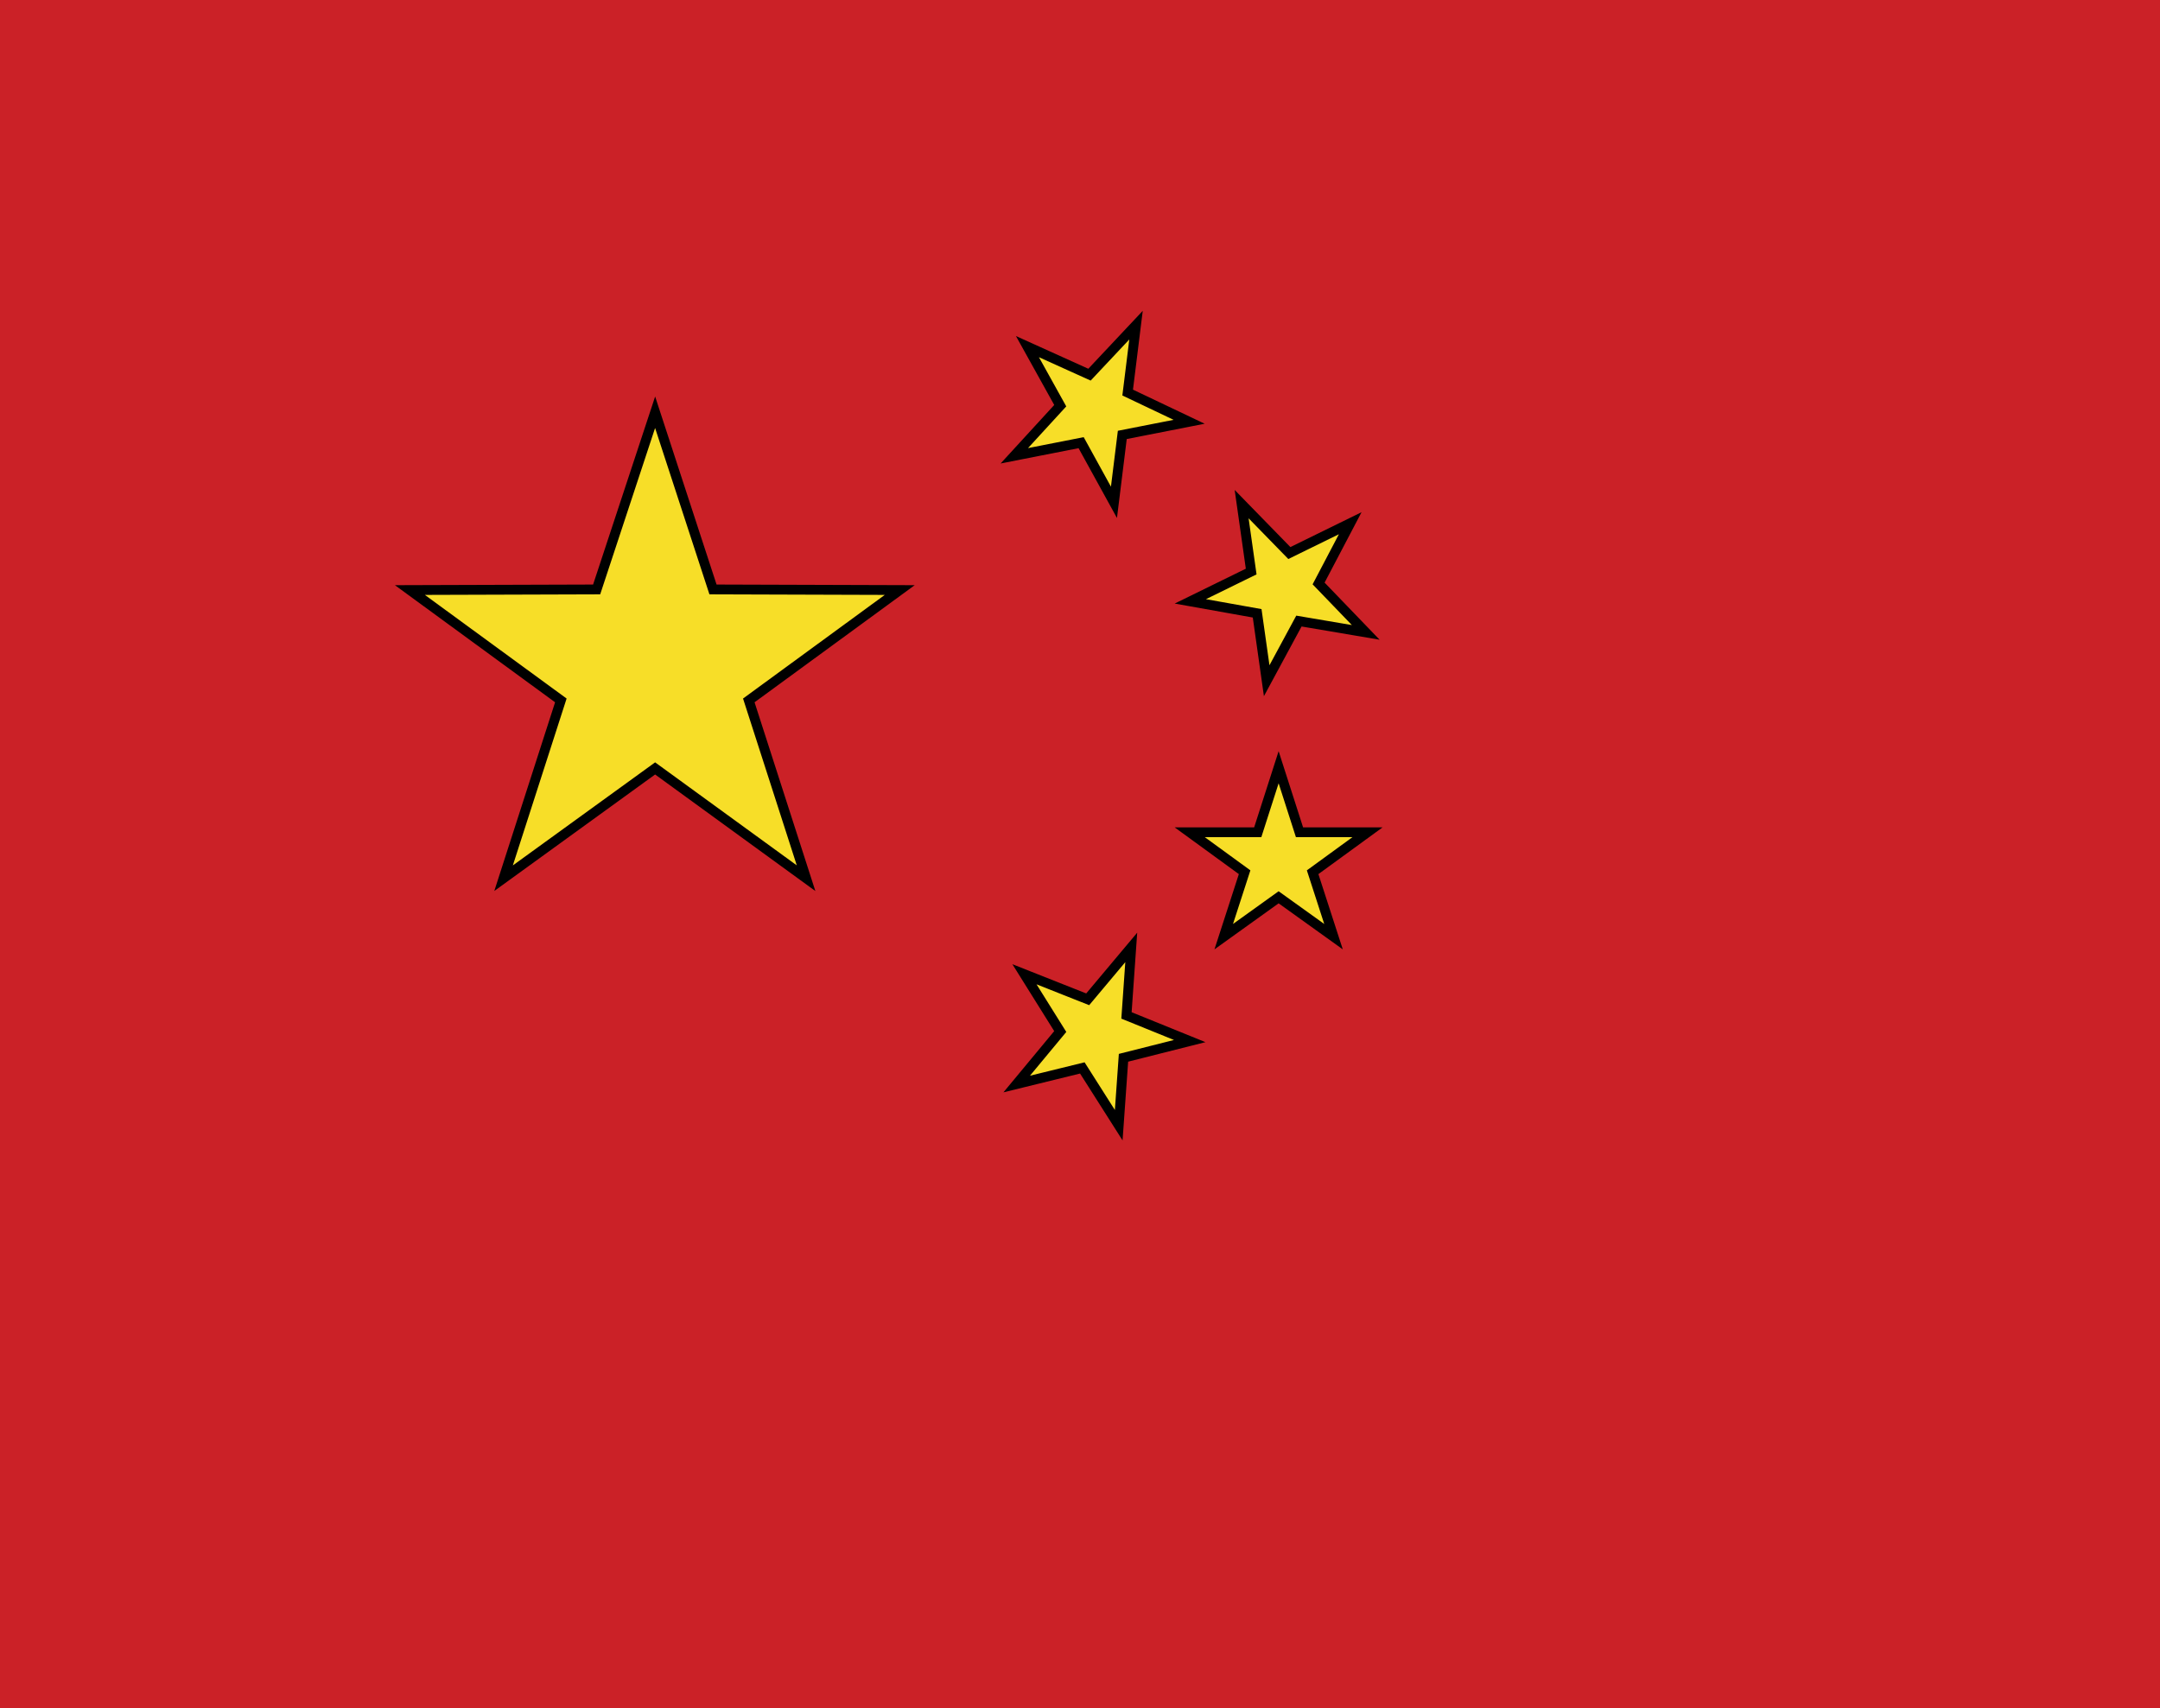 <svg width="220" height="174" xmlns="http://www.w3.org/2000/svg">

 <g>
  <title>background</title>
  <rect fill="none" id="canvas_background" height="176" width="222" y="-1" x="-1"/>
 </g>
 <g>
  <title>Layer 1</title>
  <g id="svg_1">
   <rect x="-0.741" fill="#cb2127" y="-0.059" width="512" id="XMLID_7_" height="298.7" class="st0"/>
   <g stroke="null" id="svg_2">
    <polygon stroke="null" fill="#f7de28" points="51.289,89.453 57.123,71.343 41.748,60.101 60.769,60.04 66.725,41.991 72.62,60.04 91.641,60.101 76.266,71.343 82.1,89.453 66.725,78.271 " id="XMLID_6_" class="st1"/>
    <polygon stroke="null" fill="#f7de28" points="104.342,99.237 110.784,101.789 115.22,96.502 114.734,103.43 121.176,106.043 114.43,107.745 113.944,114.612 110.237,108.778 103.552,110.419 107.988,105.071 " id="XMLID_5_" class="st1"/>
    <polygon stroke="null" fill="#f7de28" points="139.103,64.415 132.297,63.261 129.015,69.338 128.043,62.471 121.236,61.255 127.435,58.217 126.463,51.35 131.324,56.333 137.523,53.294 134.302,59.432 " id="XMLID_4_" class="st1"/>
    <polygon stroke="null" fill="#f7de28" points="124.639,95.409 126.766,88.845 121.176,84.774 128.103,84.774 130.23,78.15 132.357,84.774 139.285,84.774 133.694,88.845 135.821,95.409 130.23,91.398 " id="XMLID_3_" class="st1"/>
    <polygon stroke="null" fill="#f7de28" points="104.646,35.306 110.966,38.163 115.706,33.119 114.855,39.986 121.115,42.963 114.308,44.3 113.458,51.167 110.115,45.09 103.309,46.427 107.988,41.323 " id="XMLID_2_" class="st1"/>
   </g>
  </g>
 </g>
</svg>